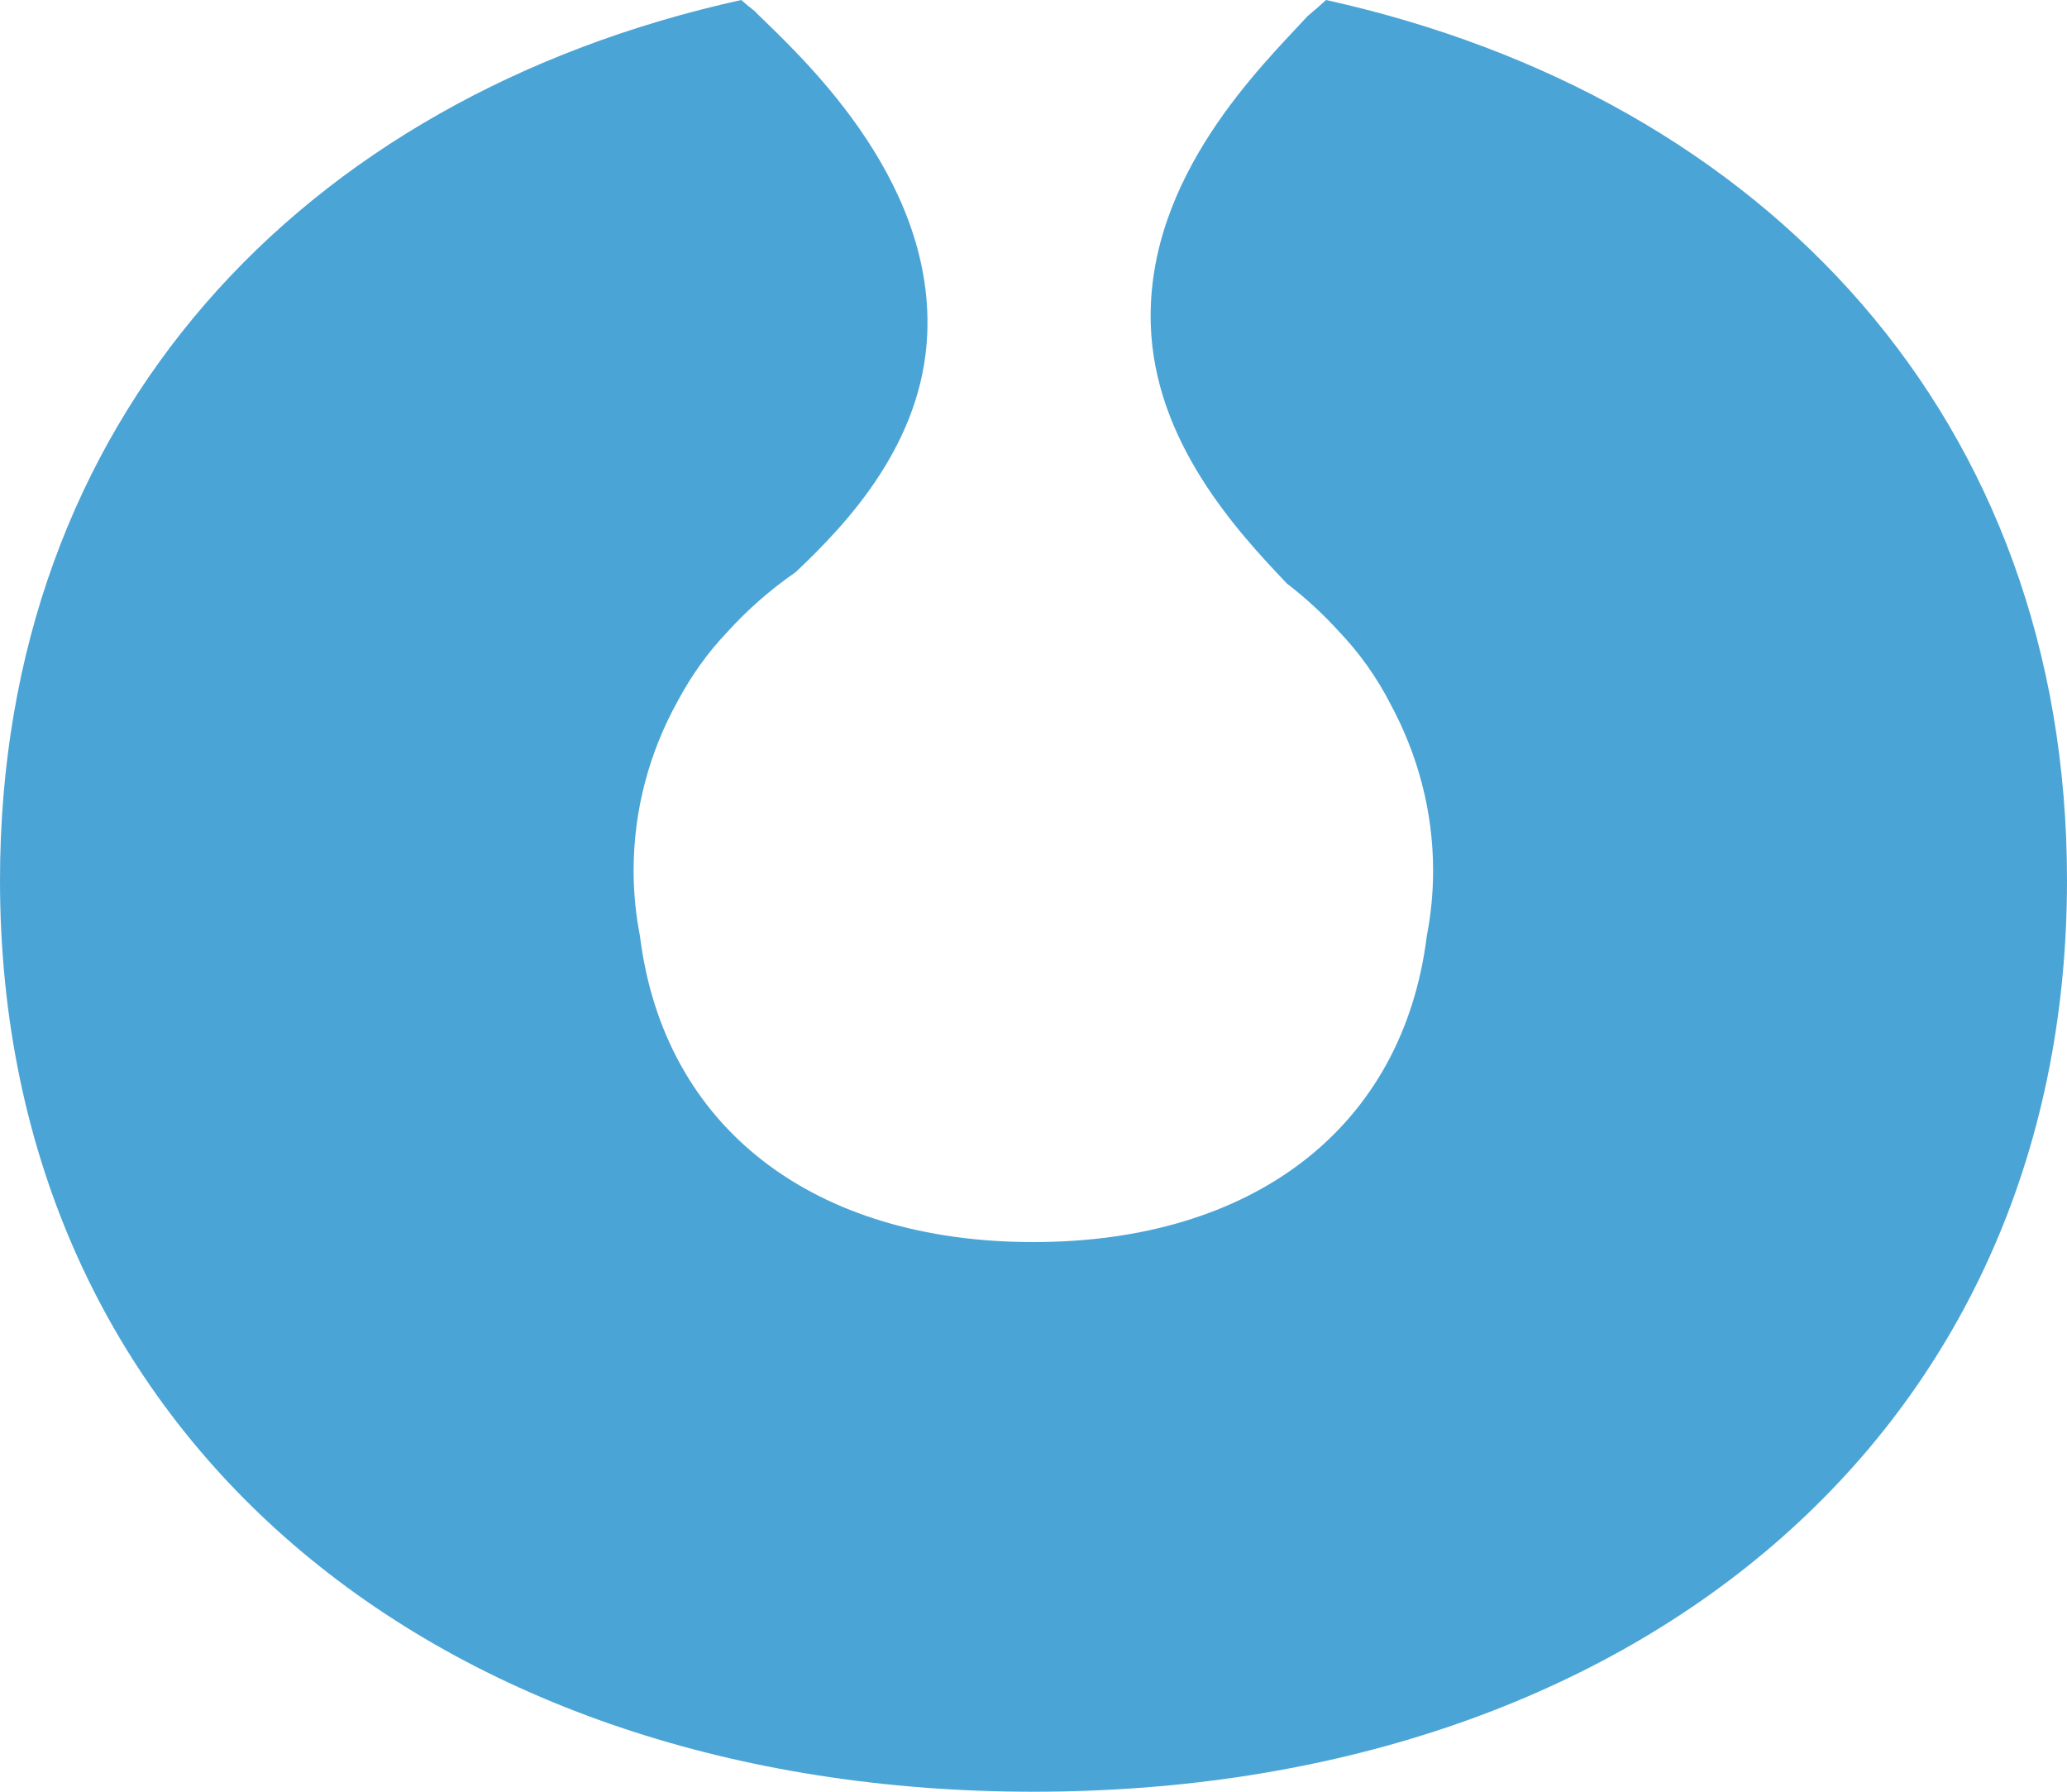 <svg width="15" height="13" viewBox="0 0 15 13" fill="none" xmlns="http://www.w3.org/2000/svg">
<path d="M9.623 0C9.578 0.041 9.534 0.08 9.489 0.117C9.161 0.474 8.319 1.28 8.351 2.352C8.376 3.2 8.971 3.848 9.34 4.235C9.476 4.339 9.601 4.455 9.715 4.58C9.864 4.736 9.991 4.913 10.091 5.109C10.287 5.472 10.4 5.883 10.4 6.317C10.4 6.479 10.384 6.637 10.354 6.792C10.18 8.187 9.09 9.012 7.499 9.012C5.908 9.012 4.818 8.187 4.644 6.791C4.614 6.637 4.598 6.479 4.598 6.317C4.598 5.873 4.714 5.454 4.919 5.085C5.017 4.902 5.135 4.736 5.275 4.589C5.422 4.426 5.589 4.279 5.773 4.152C6.16 3.788 6.697 3.208 6.729 2.42C6.777 1.267 5.779 0.38 5.48 0.085H5.482C5.448 0.059 5.414 0.03 5.379 0C2.178 0.707 0 3.044 0 6.387C0 10.425 3.18 13 7.5 13C11.82 13 15 10.426 15 6.387C15 3.045 12.822 0.708 9.623 0Z" fill="#4BA4D6"/>
</svg>

